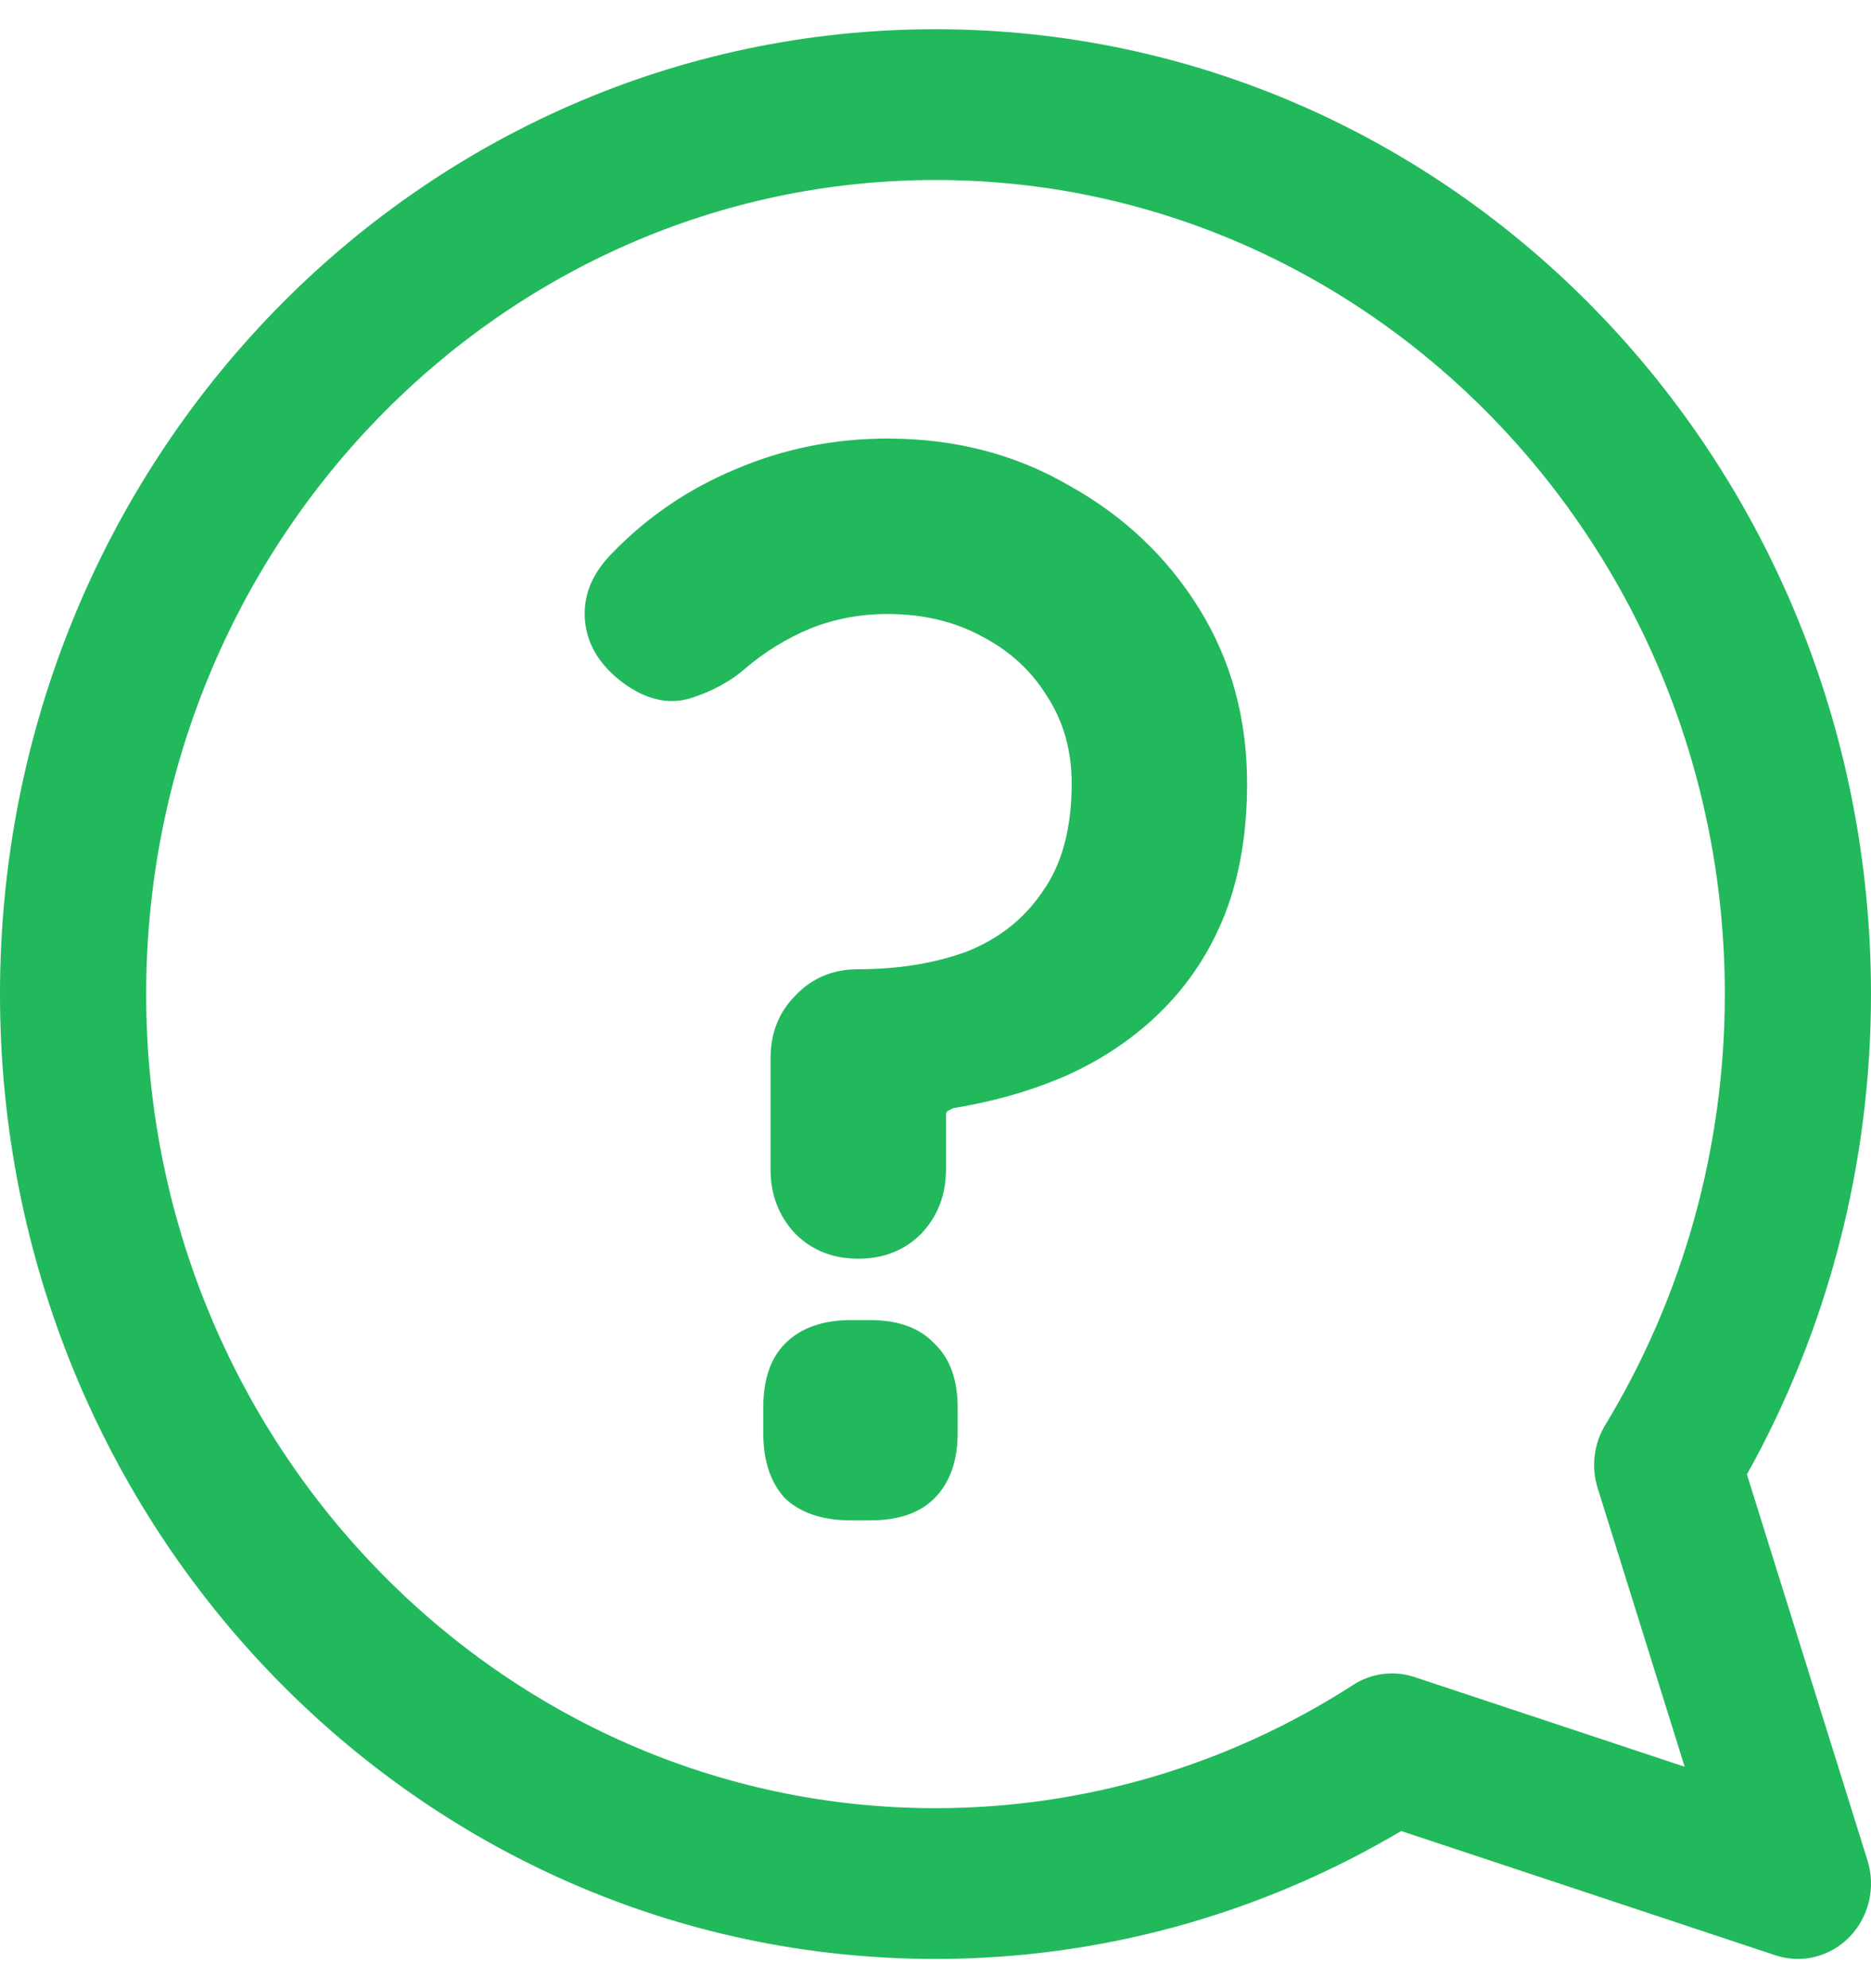 <svg width="32" height="34" viewBox="0 0 32 34" fill="none" xmlns="http://www.w3.org/2000/svg">
<path d="M16 0.5C24.843 0.5 32 7.88 32 17C32 19.894 31.268 22.721 29.878 25.214L31.94 31.816C32.084 32.276 31.965 32.78 31.634 33.122C31.305 33.461 30.817 33.587 30.367 33.438L23.965 31.312C21.547 32.745 18.806 33.5 16 33.5C7.157 33.5 0 26.12 0 17C0 7.881 7.156 0.5 16 0.5ZM16 30.922C18.535 30.922 21.006 30.192 23.146 28.812C23.454 28.614 23.836 28.561 24.192 28.679L28.813 30.213L27.325 25.448C27.212 25.086 27.259 24.691 27.455 24.369C28.793 22.162 29.5 19.614 29.5 17C29.5 9.324 23.444 3.078 16 3.078C8.556 3.078 2.5 9.324 2.5 17C2.5 24.677 8.556 30.922 16 30.922Z" fill="#21B95C"/>
<path d="M13.179 18.1C13.179 17.667 13.321 17.308 13.604 17.025C13.888 16.725 14.246 16.575 14.679 16.575C15.363 16.575 15.979 16.475 16.529 16.275C17.079 16.058 17.513 15.717 17.829 15.25C18.163 14.783 18.329 14.167 18.329 13.4C18.329 12.833 18.188 12.333 17.904 11.9C17.638 11.467 17.263 11.125 16.779 10.875C16.313 10.625 15.779 10.5 15.179 10.5C14.713 10.5 14.271 10.583 13.854 10.75C13.454 10.917 13.088 11.142 12.754 11.425C12.488 11.658 12.163 11.833 11.779 11.95C11.413 12.05 11.038 11.958 10.654 11.675C10.254 11.375 10.038 11.017 10.004 10.6C9.971 10.183 10.129 9.8 10.479 9.45C11.079 8.833 11.779 8.358 12.579 8.025C13.396 7.675 14.263 7.5 15.179 7.5C16.329 7.5 17.363 7.767 18.279 8.3C19.213 8.817 19.954 9.517 20.504 10.4C21.054 11.283 21.329 12.283 21.329 13.4C21.329 14.233 21.204 14.975 20.954 15.625C20.704 16.258 20.346 16.808 19.879 17.275C19.429 17.725 18.896 18.092 18.279 18.375C17.679 18.642 17.021 18.833 16.304 18.95C16.271 18.967 16.238 18.983 16.204 19C16.188 19.017 16.179 19.042 16.179 19.075V20C16.179 20.433 16.038 20.8 15.754 21.1C15.471 21.383 15.113 21.525 14.679 21.525C14.246 21.525 13.888 21.383 13.604 21.1C13.321 20.8 13.179 20.433 13.179 20V18.1ZM14.554 26C14.071 26 13.696 25.875 13.429 25.625C13.179 25.358 13.054 24.983 13.054 24.5V24.075C13.054 23.592 13.179 23.225 13.429 22.975C13.696 22.708 14.071 22.575 14.554 22.575H14.879C15.363 22.575 15.729 22.708 15.979 22.975C16.246 23.225 16.379 23.592 16.379 24.075V24.5C16.379 24.983 16.246 25.358 15.979 25.625C15.729 25.875 15.363 26 14.879 26H14.554Z" fill="#21B95C"/>
</svg>
